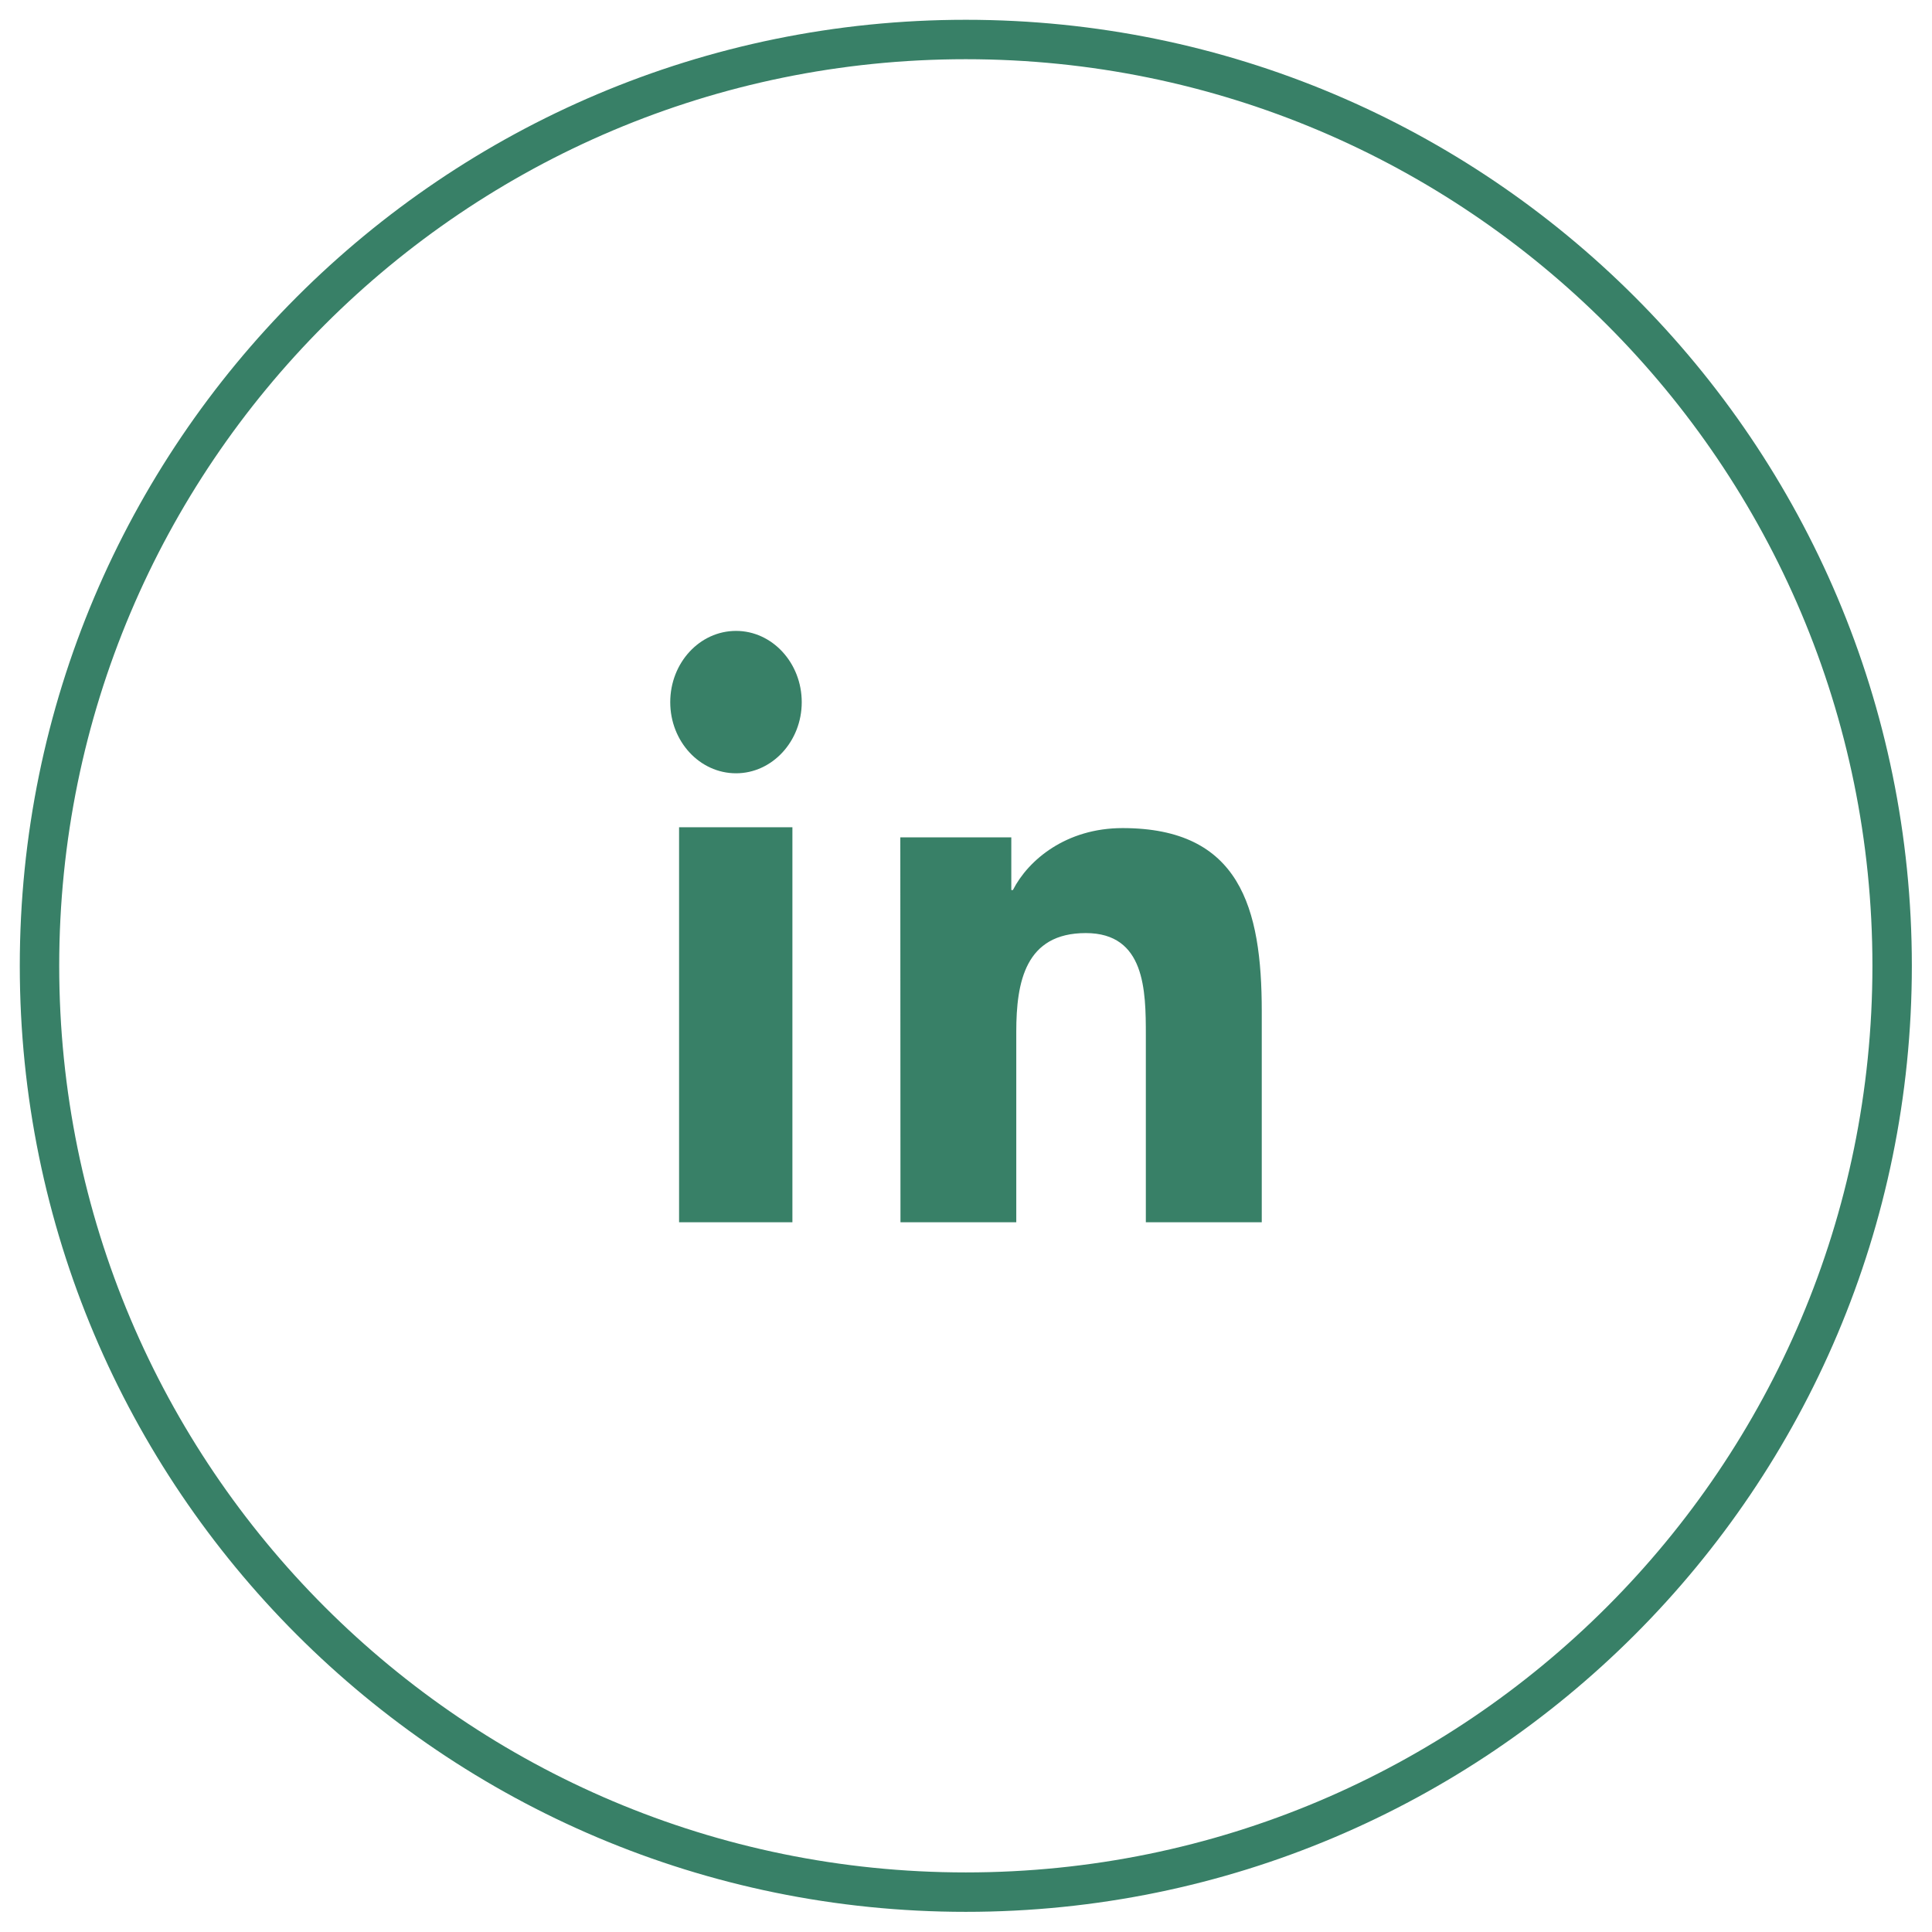 <?xml version="1.0" encoding="UTF-8"?>
<svg xmlns="http://www.w3.org/2000/svg" xmlns:xlink="http://www.w3.org/1999/xlink" width="47pt" height="47pt" viewBox="0 0 47 47" version="1.1">
<g id="surface1">
<path style="fill:none;stroke-width:1;stroke-linecap:butt;stroke-linejoin:miter;stroke:rgb(21.961%,50.196%,40.392%);stroke-opacity:1;stroke-miterlimit:4;" d="M 47.998 24.5 C 47.998 37.479 37.479 47.998 24.5 47.998 C 11.521 47.998 1.002 37.479 1.002 24.5 C 1.002 11.521 11.521 1.002 24.5 1.002 C 37.479 1.002 47.998 11.521 47.998 24.5 Z M 47.998 24.5 " transform="matrix(0.959,0,0,0.959,0,0)"/>
<path style=" stroke:none;fill-rule:evenodd;fill:rgb(21.961%,50.196%,40.392%);fill-opacity:1;" d="M 19.504 17.082 C 19.504 16.125 18.785 15.348 17.906 15.348 C 17.02 15.348 16.305 16.125 16.305 17.082 C 16.305 18.035 17.02 18.812 17.906 18.812 C 18.785 18.812 19.504 18.035 19.504 17.082 Z M 19.277 20.125 L 16.52 20.125 L 16.52 29.734 L 19.277 29.734 Z M 19.277 20.125 "/>
<path style=" stroke:none;fill-rule:nonzero;fill:rgb(21.961%,50.196%,40.392%);fill-opacity:1;" d="M 21.902 20.371 L 24.602 20.371 L 24.602 21.652 L 24.641 21.652 C 25.016 20.918 25.938 20.145 27.309 20.145 C 30.164 20.145 30.695 22.082 30.695 24.602 L 30.695 29.734 L 27.875 29.734 L 27.875 25.184 C 27.875 24.094 27.859 22.699 26.414 22.699 C 24.945 22.699 24.723 23.883 24.723 25.102 L 24.723 29.734 L 21.906 29.734 Z M 21.902 20.371 "/>
</g>
</svg>
